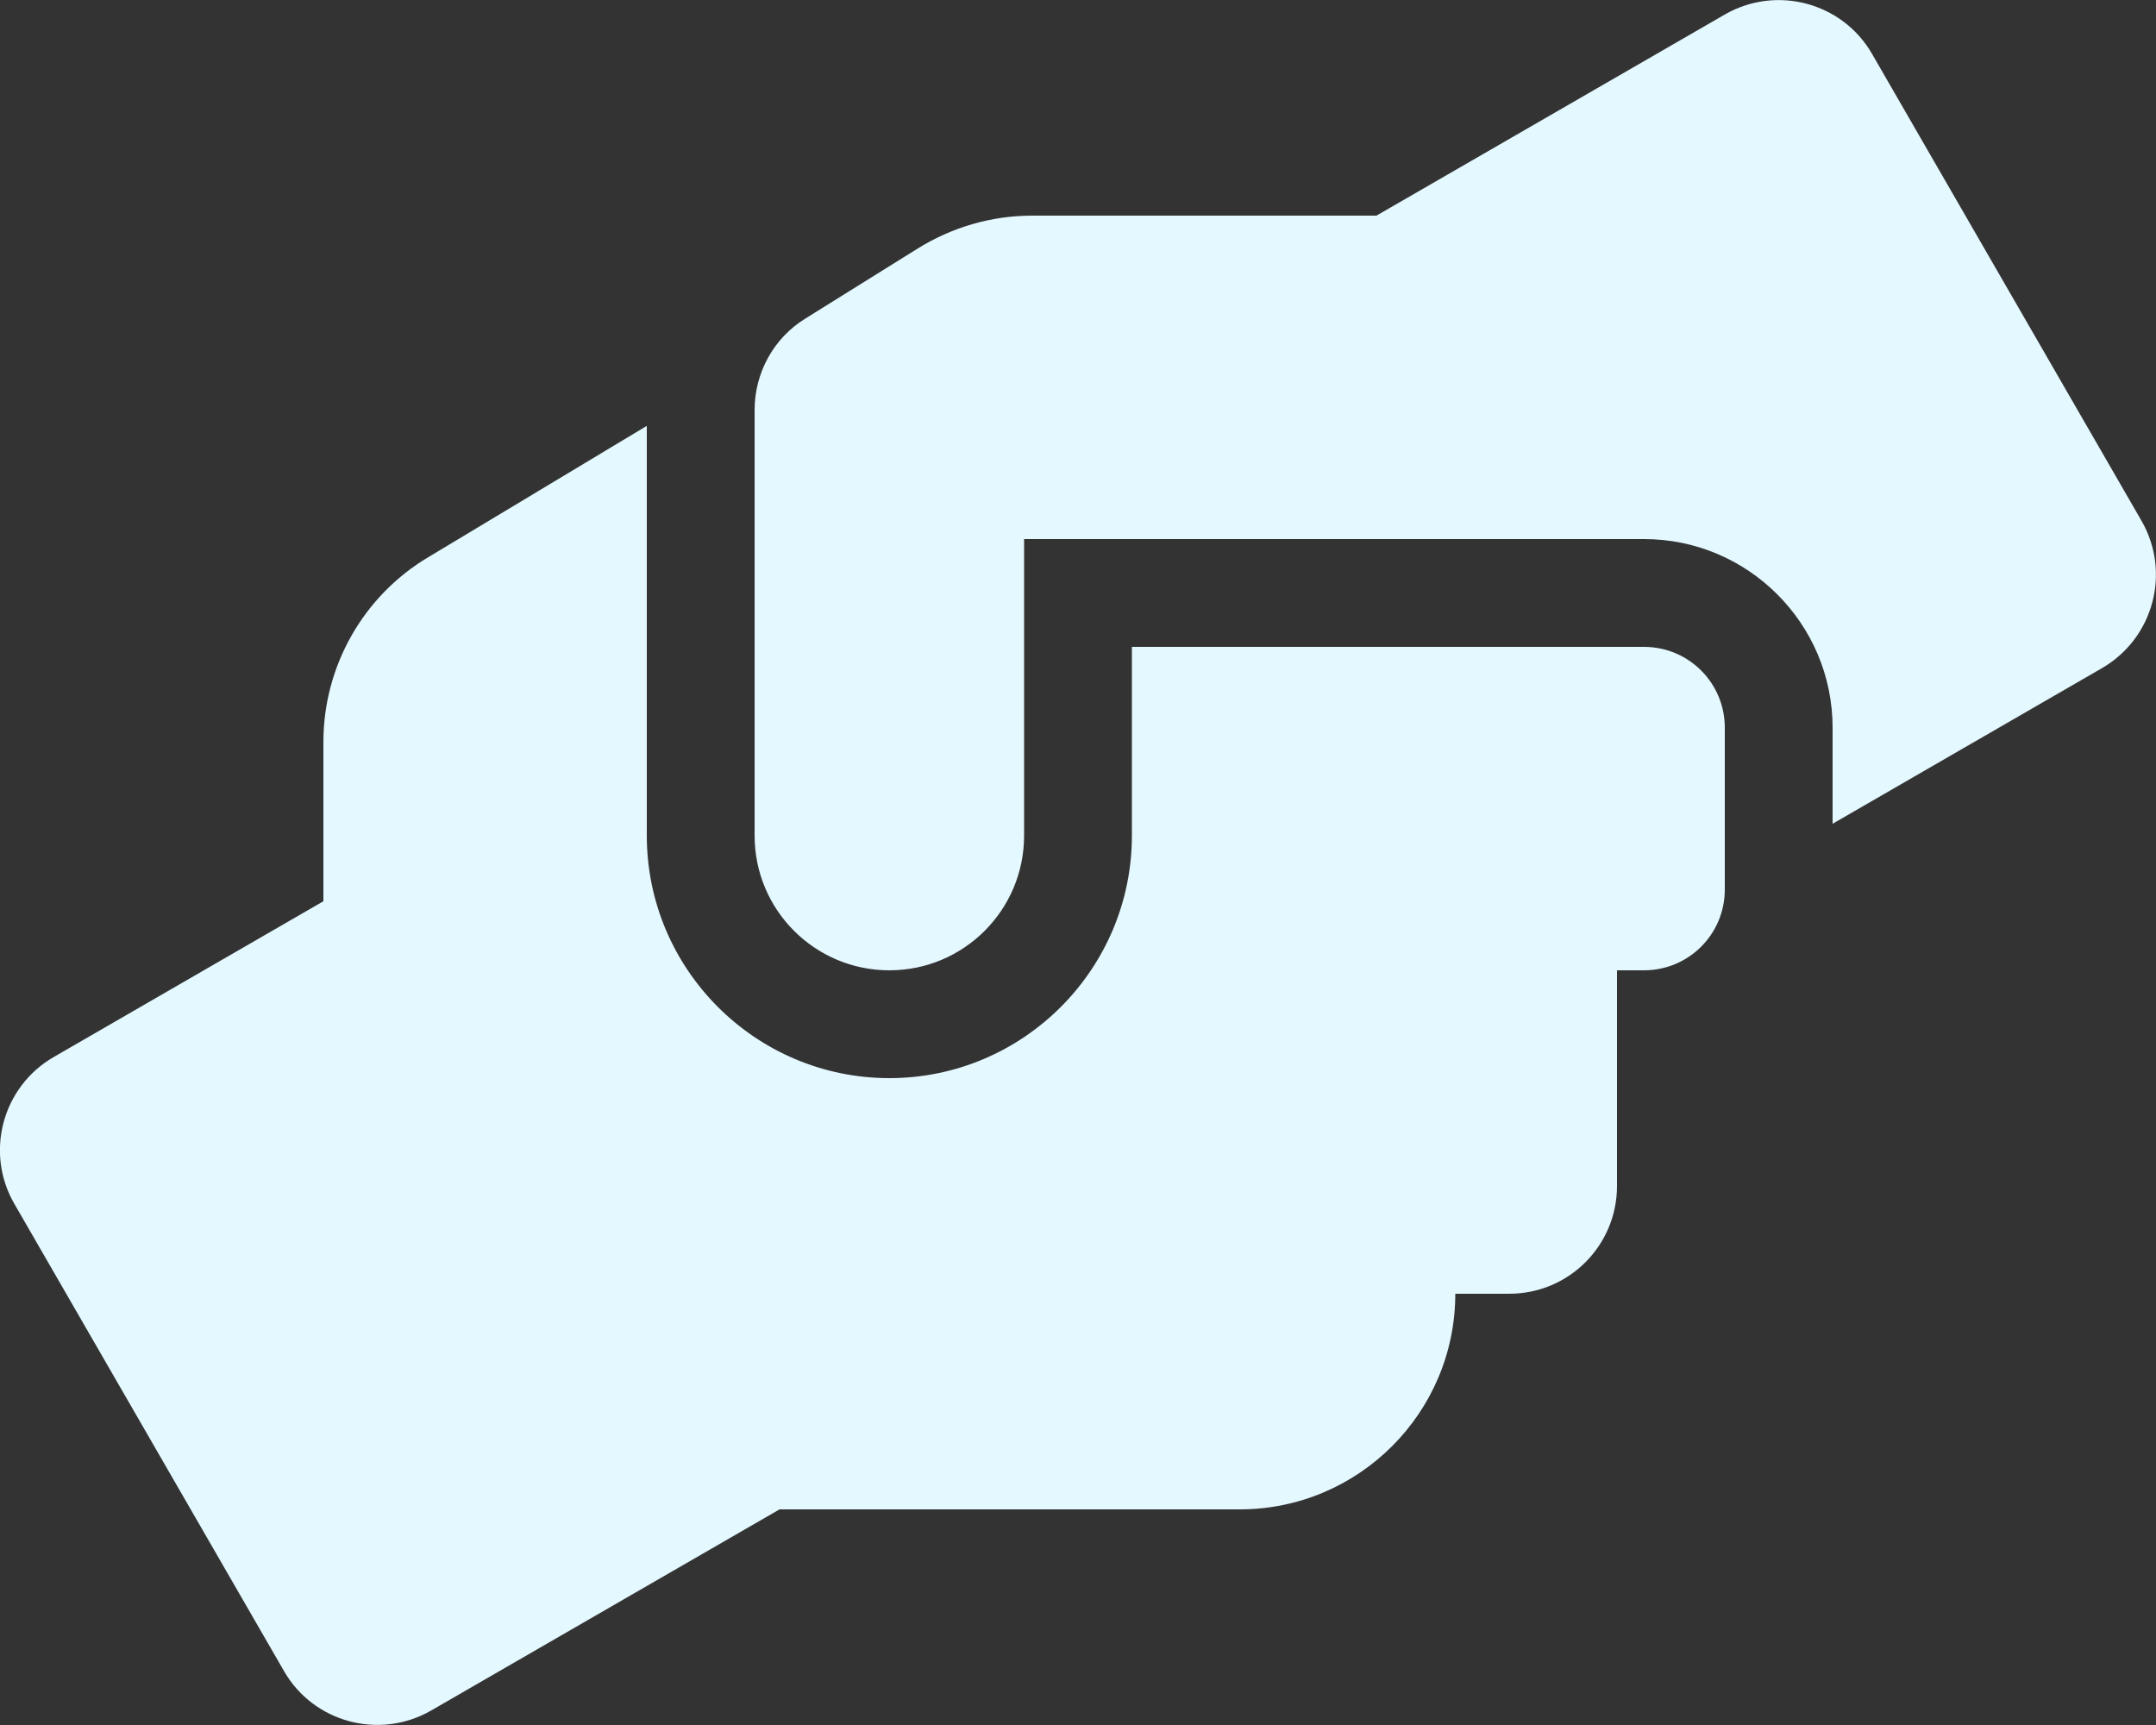 <svg width="30" height="24" viewBox="0 0 30 24" fill="none" xmlns="http://www.w3.org/2000/svg">
<rect x="0" y="0" width="30" height="24" fill="#333333" stroke="none"/>
<path d="M22.875 9H15.75V11.625C15.75 13.486 14.236 15 12.375 15C10.514 15 9 13.486 9 11.625V5.925L5.958 7.753C5.053 8.292 4.5 9.272 4.5 10.322V12.539L0.75 14.705C0.033 15.117 -0.216 16.036 0.202 16.753L3.952 23.25C4.364 23.967 5.283 24.211 6 23.798L10.847 21H17.25C18.905 21 20.25 19.655 20.25 18H21C21.83 18 22.5 17.33 22.5 16.5V13.5H22.875C23.498 13.5 24 12.998 24 12.375V10.125C24 9.502 23.498 9 22.875 9ZM29.799 7.247L26.049 0.75C25.636 0.033 24.717 -0.211 24 0.202L19.153 3H14.363C13.8 3 13.252 3.159 12.774 3.455L11.203 4.434C10.763 4.706 10.5 5.189 10.5 5.705V11.625C10.5 12.661 11.339 13.5 12.375 13.5C13.411 13.5 14.25 12.661 14.25 11.625V7.5H22.875C24.323 7.5 25.5 8.677 25.5 10.125V11.461L29.25 9.295C29.967 8.878 30.211 7.964 29.799 7.247Z" fill="#E4F8FF"/>
</svg>
